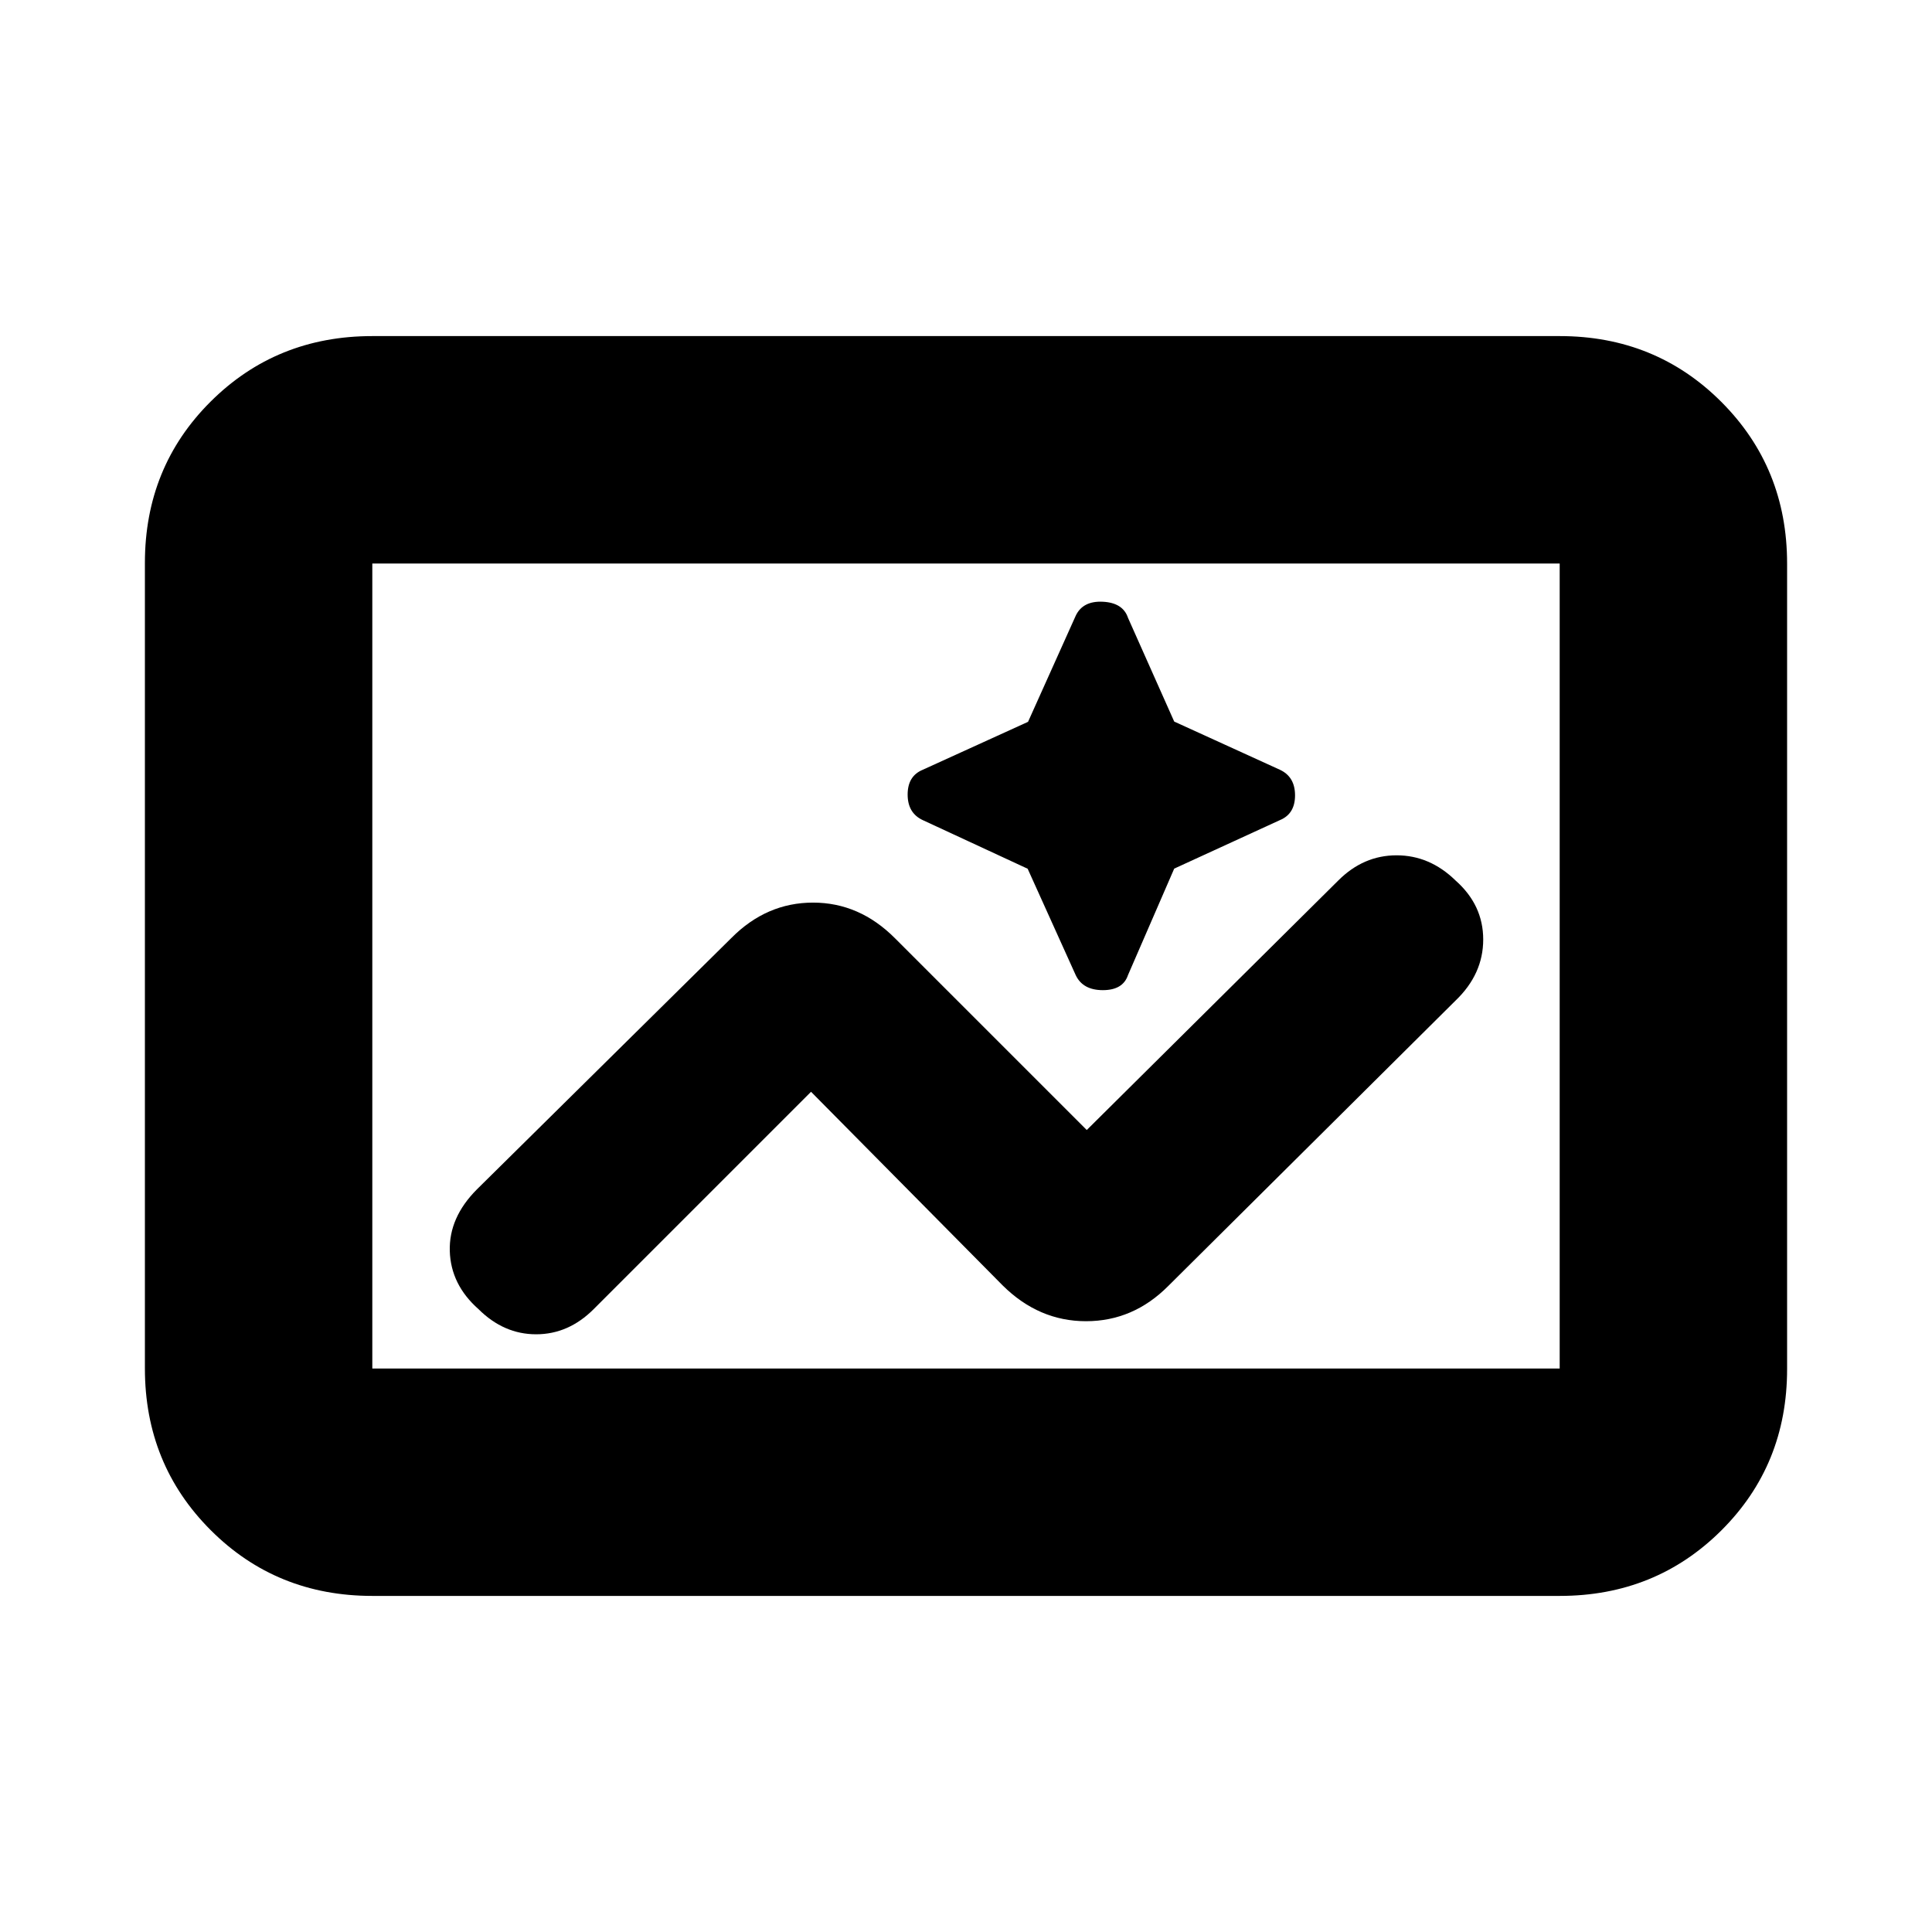 <svg xmlns="http://www.w3.org/2000/svg" height="20" viewBox="0 -960 960 960" width="20"><path d="M185-167q-47.637 0-80.319-32.693Q72-232.386 72-280.04v-400.243q0-47.655 32.681-80.186Q137.363-793 185-793h590q47.638 0 80.319 32.693Q888-727.614 888-679.96v400.243q0 47.655-32.681 80.186Q822.638-167 775-167H185Zm0-113h590v-400H185v400Zm0 0v-400 400Zm218-137.5 95.238 96.238q17.944 17.762 41.398 17.762 23.455 0 40.864-17.5l142.793-141.858Q737-476 737-493.167q0-17.166-13.761-29.333-12.806-12.5-29.272-12.5Q677.5-535 665-522.5l-125 124-95.238-95.238Q427.091-511.5 404-511.5T363.5-494L236.965-369Q223-355 223.5-338.333q.5 16.666 14.261 28.833Q250.3-297 266.4-297t28.6-12.5l108-108Zm107.639-110.828L534.5-475.5Q538-468 548-468t12.5-7.5l22.959-52.885L636-552.5q7.5-3.1 7.5-12.3 0-9.2-7.5-12.7l-52.541-23.959L560.5-653q-2.5-7.5-12.5-8t-13.5 7l-23.672 52.672L458.5-577.5q-7.5 3.1-7.5 12.3 0 9.2 7.5 12.7l52.139 24.172Z"/></svg>